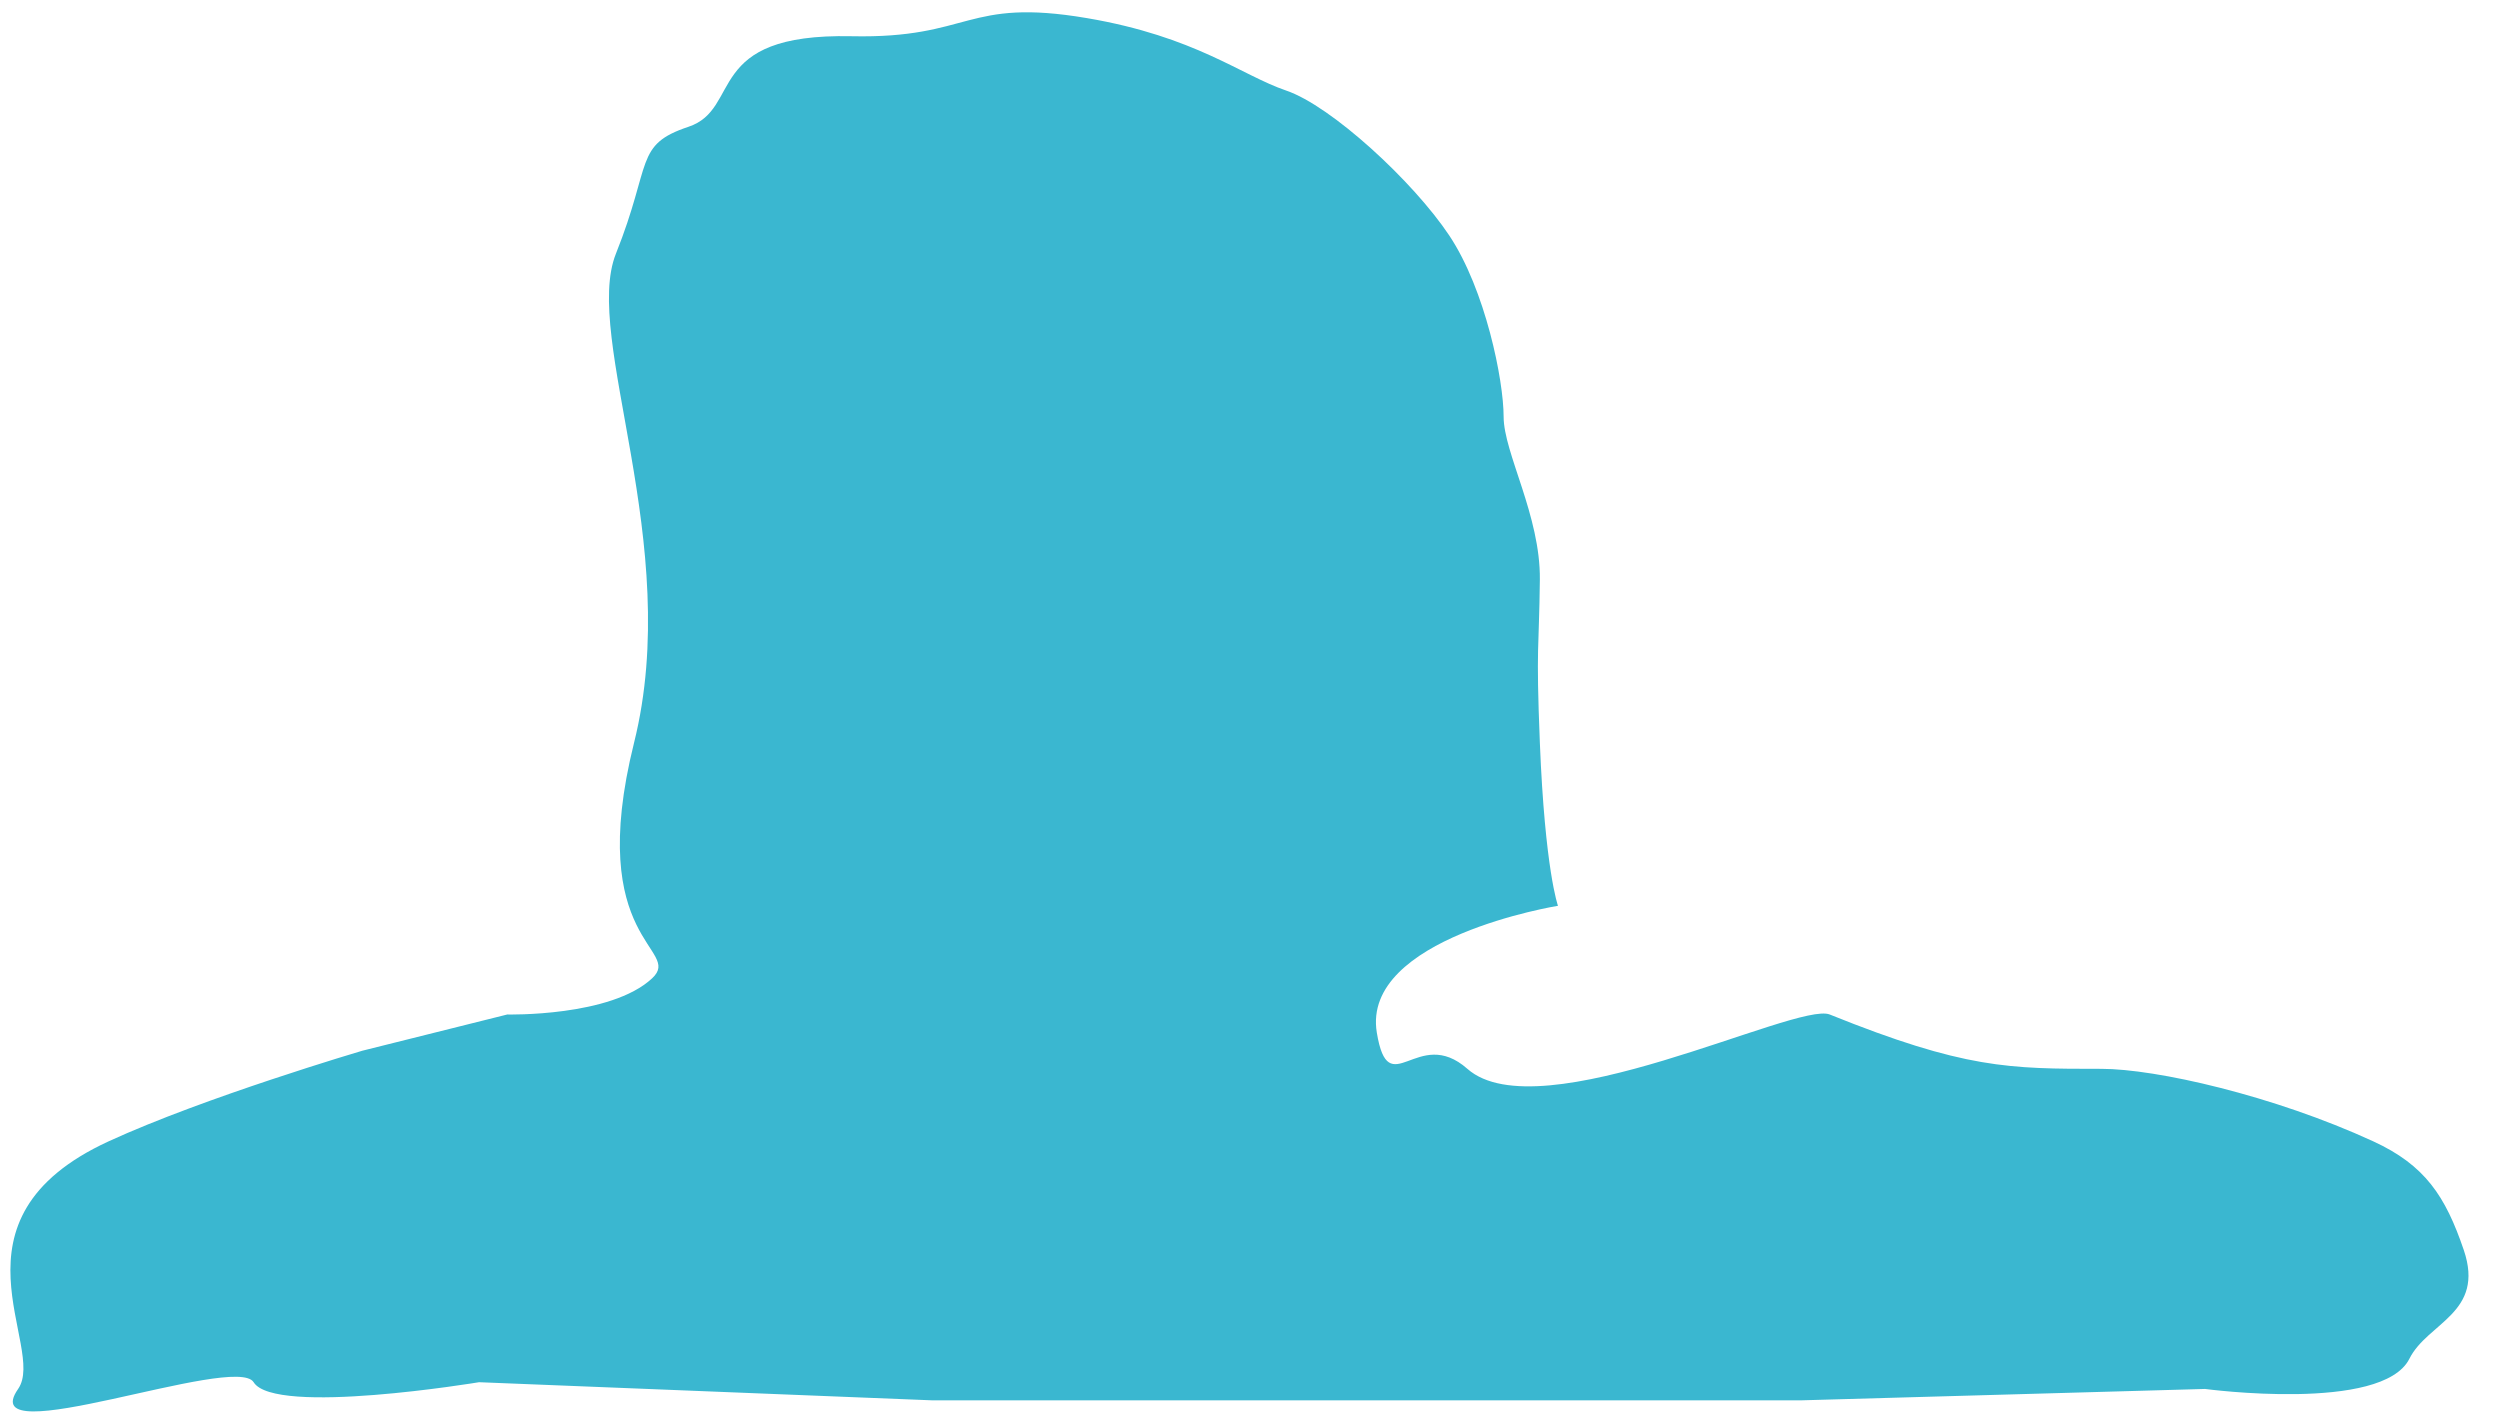 <svg width="69" height="39" viewBox="0 0 69 39" fill="none" xmlns="http://www.w3.org/2000/svg">
<path d="M19 3.5C17.506 3.998 18 4.5 17 7C16.071 9.322 18.872 14.992 17.5 20.5C16.128 26.008 18.866 26.188 18 27C16.86 28.069 14 28 14 28L10 29C10 29 5.637 30.287 3 31.5C-1.691 33.657 1.305 37.18 0.5 38.335C-0.762 40.144 6.5 37.341 7 38.149C7.581 39.088 13.222 38.149 13.222 38.149L25.722 38.649H37.222H49.722L60.859 38.335C60.859 38.335 65.754 38.992 66.5 37.5C67 36.5 68.593 36.244 68 34.5C67.493 33.01 66.93 32.158 65.5 31.5C62.746 30.233 59.5 29.5 58 29.5H57.999C55.45 29.5 54.222 29.5 50.5 28C49.594 27.635 42.492 31.257 40.5 29.5C39.118 28.282 38.327 30.484 38 28.5C37.569 25.88 43 25 43 25C43 25 42.641 24.012 42.5 20.5C42.39 17.762 42.478 17.962 42.5 16C42.519 14.232 41.5 12.5 41.5 11.5C41.5 10.5 41 8 40 6.5C39 5 36.74 2.922 35.5 2.5C34.26 2.078 32.995 1.009 30 0.5C26.632 -0.072 26.819 1.071 23.5 1C19.396 0.913 20.5 3 19 3.5Z" fill="#3AB7D0"/>
</svg>

